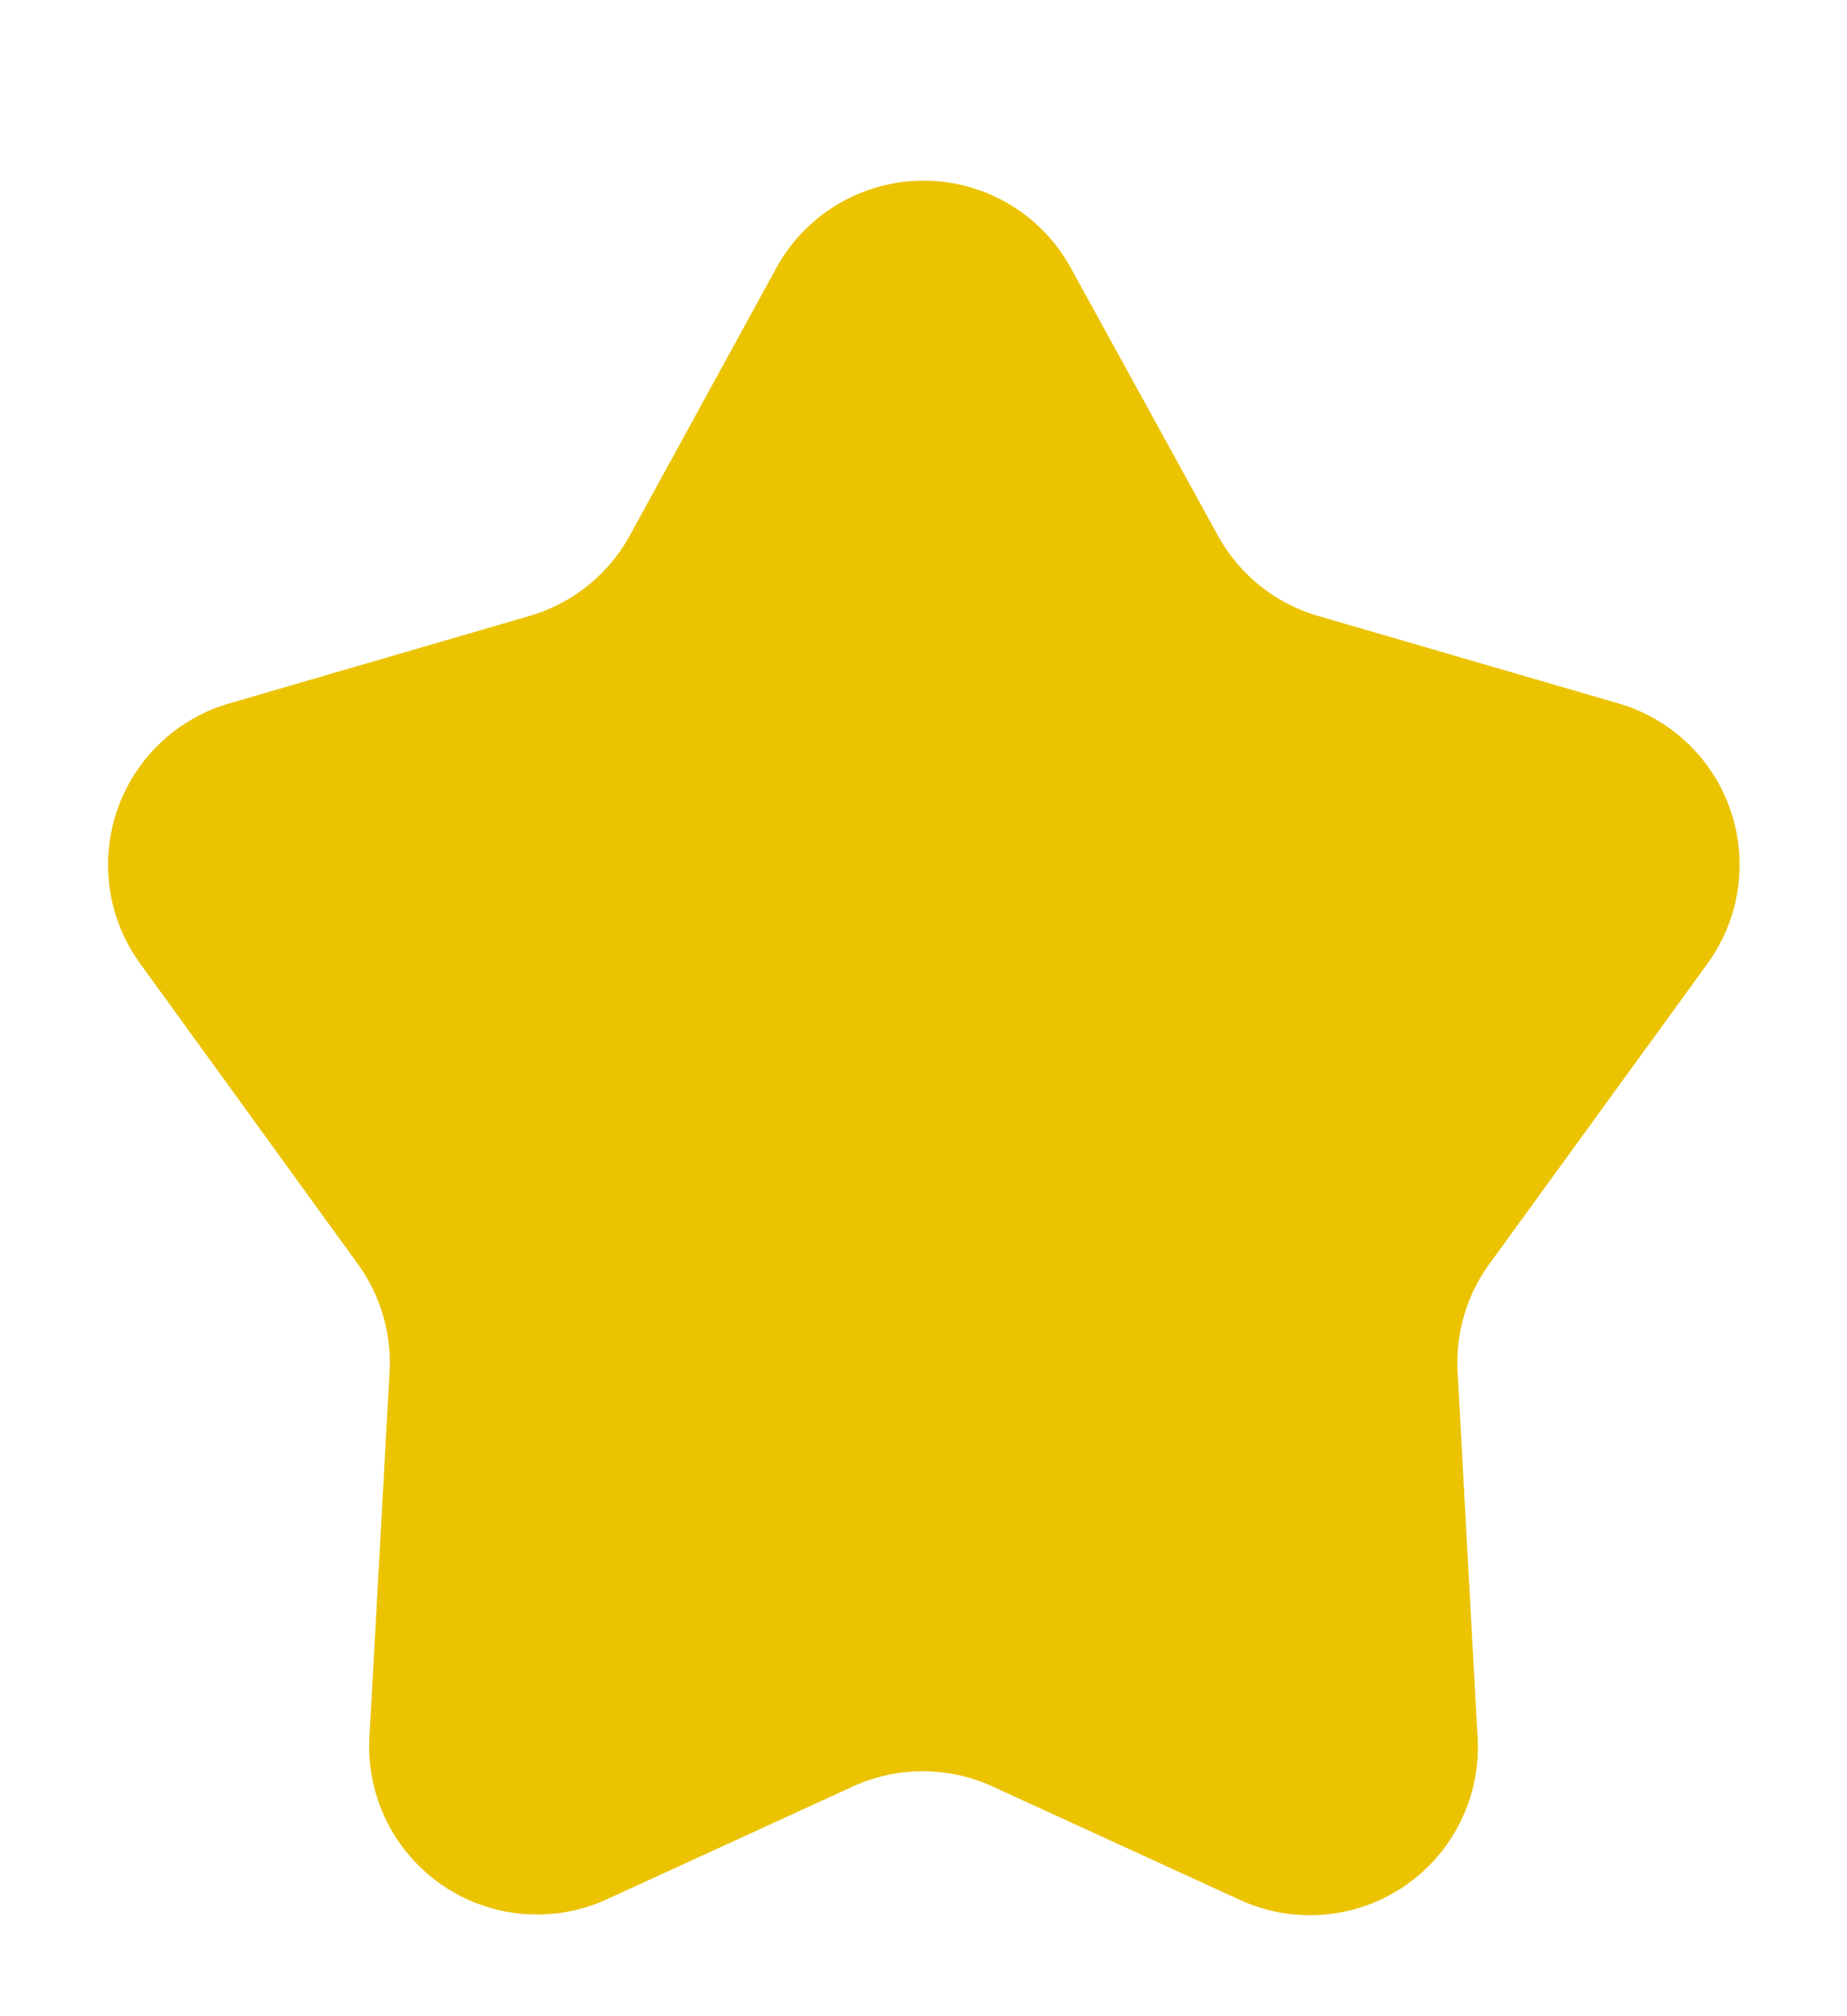 <svg xmlns="http://www.w3.org/2000/svg" width="11" height="12" viewBox="0 0 11 12">
    <path id="Polygon_42" data-name="Polygon 42"
        d="M4.624,1.594a1,1,0,0,1,1.753,0l.877,1.595a1,1,0,0,0,.6.478l1.786.52a1,1,0,0,1,.53,1.547l-1.3,1.789a1,1,0,0,0-.189.644L8.8,10.342a1,1,0,0,1-1.415.966l-1.473-.675a1,1,0,0,0-.833,0l-1.473.675A1,1,0,0,1,2.2,10.342L2.32,8.167a1,1,0,0,0-.189-.644L.834,5.734a1,1,0,0,1,.53-1.547l1.786-.52a1,1,0,0,0,.6-.478Z"
        fill="#ebc300" />
</svg>
